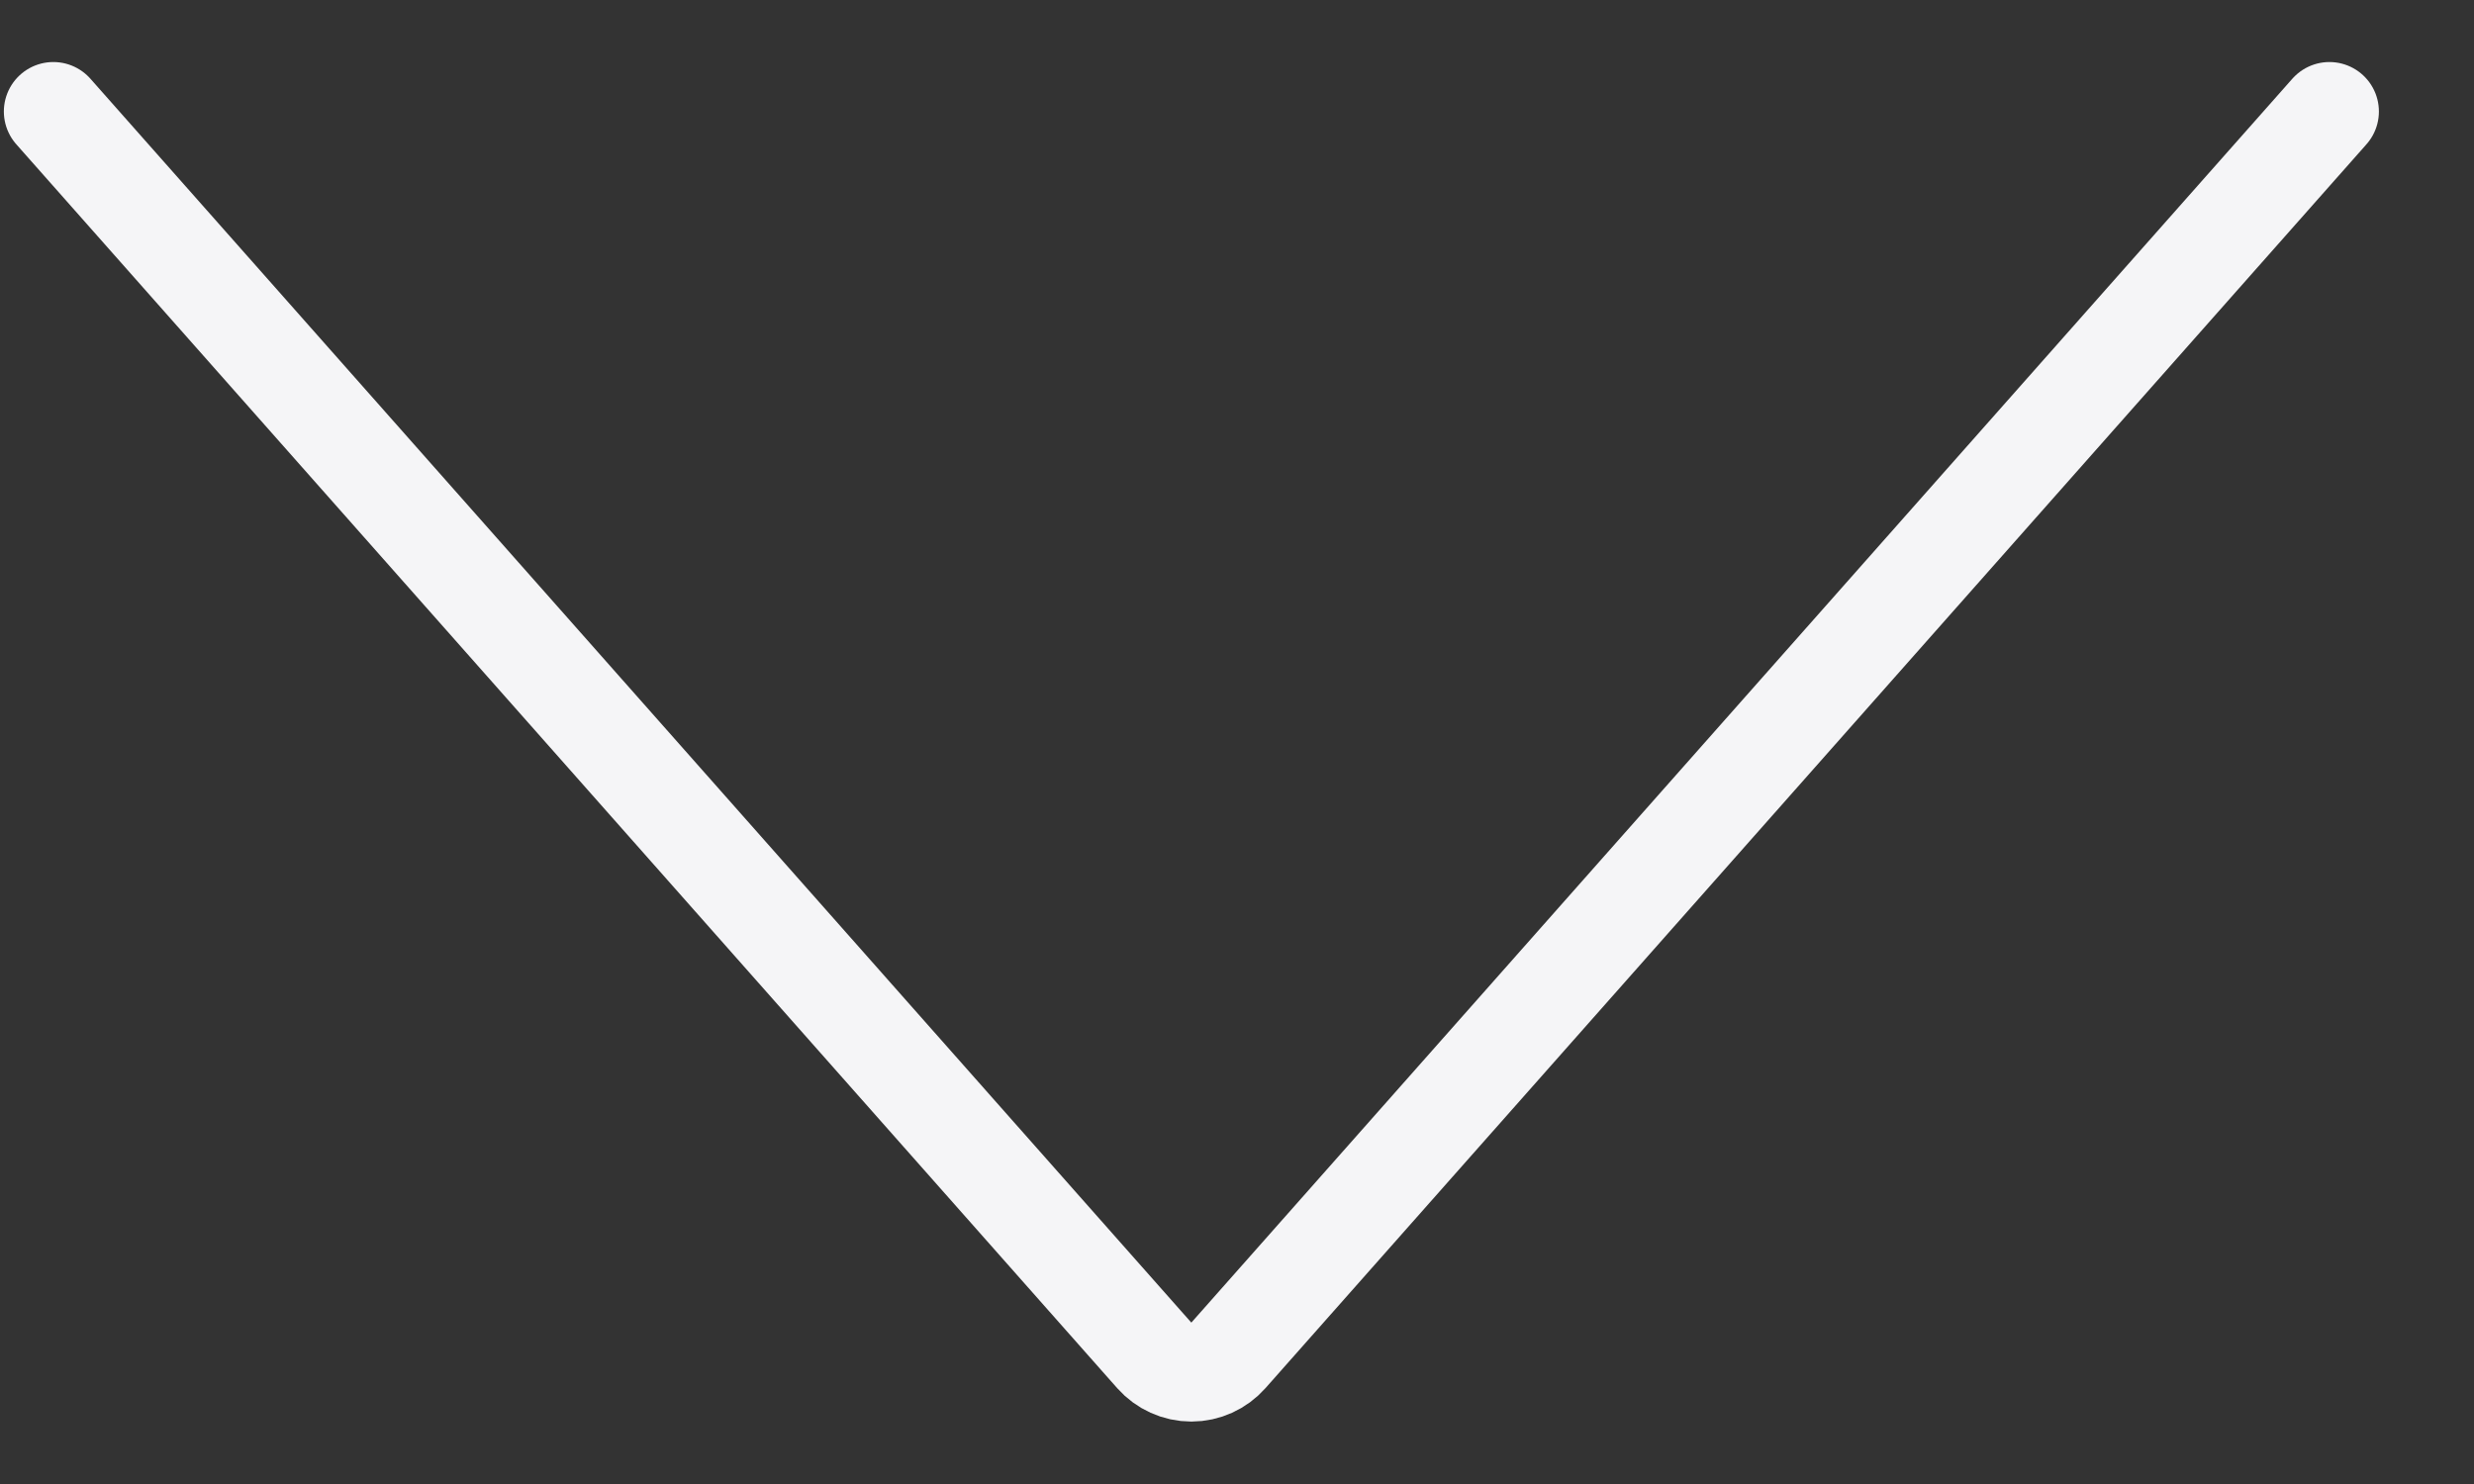<svg width="25" height="15" viewBox="0 0 25 15" fill="none" xmlns="http://www.w3.org/2000/svg">
<rect x="0" y="0" width="25" height="15" fill="#333333" stroke="none"/>
<g id="Group">
<g id="Light">
<path id="Shape" d="M0.539 1.127L11.664 13.7C11.759 13.807 11.895 13.869 12.039 13.869C12.182 13.869 12.318 13.807 12.413 13.7L23.539 1.127" stroke="#F5F5F7" stroke-linecap="round" stroke-linejoin="round"/>
</g>
</g>
</svg>
